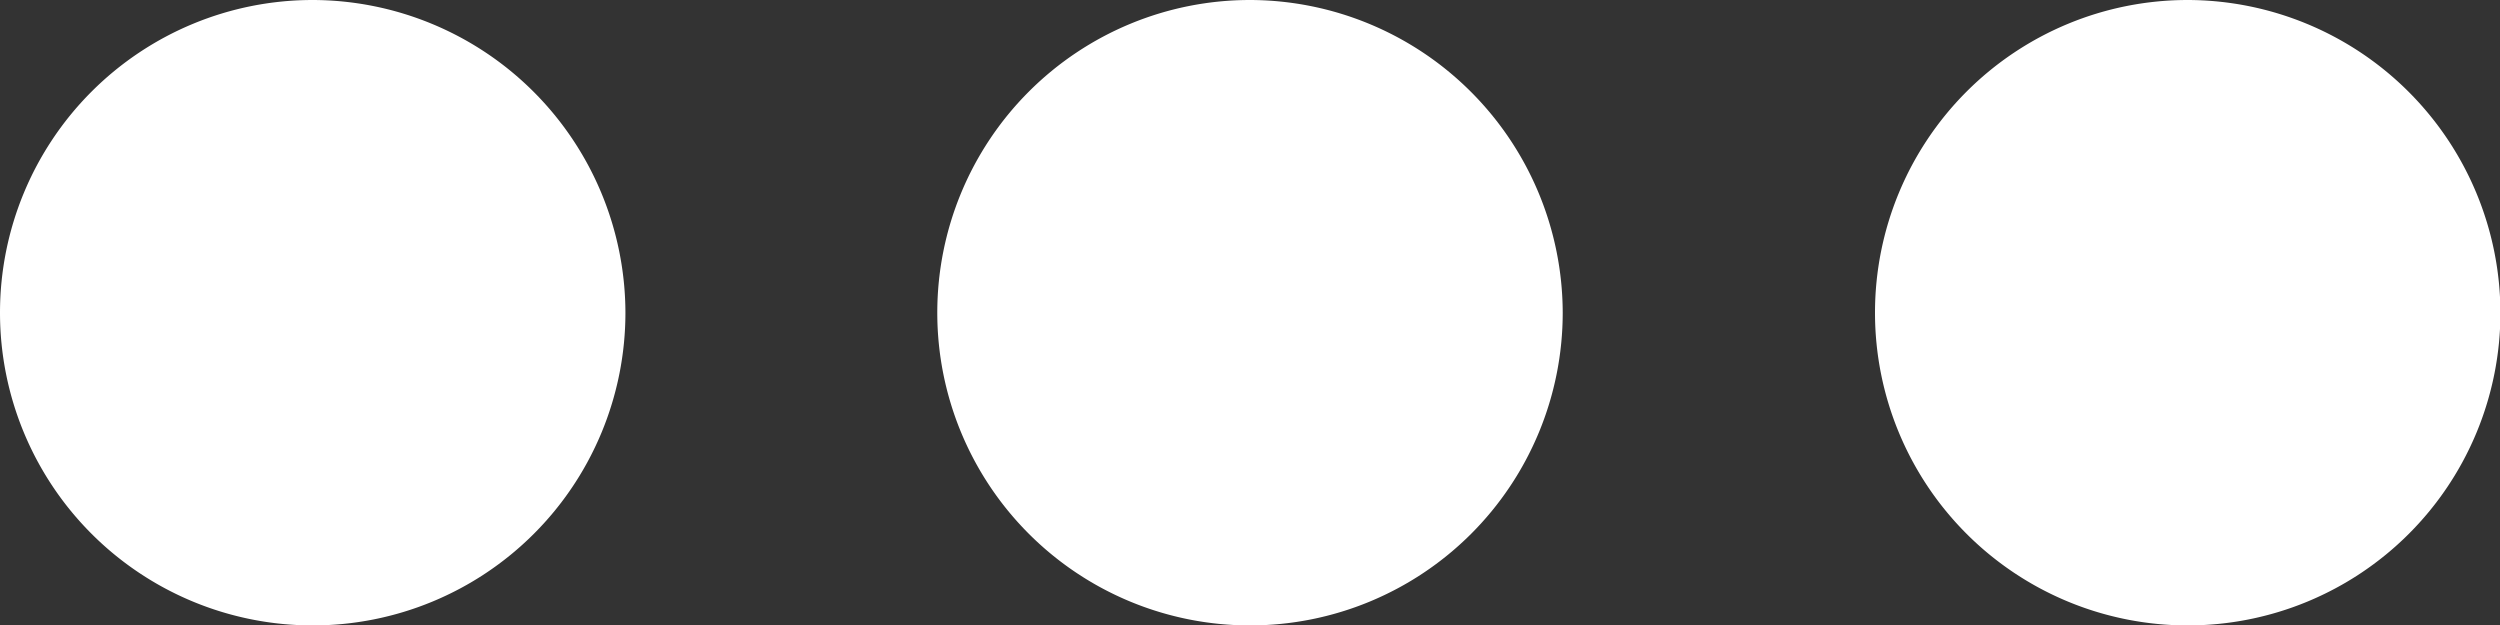 <svg xmlns="http://www.w3.org/2000/svg" width="35.176" height="8.794" viewBox="0 0 35.176 8.794">
  <rect x="0" y="0" width="35.176" height="8.794" fill="#333333" stroke="none"/>
  <path id="ic_more_horiz_24px" d="M8.4,10a4.4,4.4,0,1,0,4.4,4.4A4.41,4.41,0,0,0,8.4,10Zm26.382,0a4.4,4.4,0,1,0,4.4,4.4A4.41,4.41,0,0,0,34.779,10ZM21.588,10a4.4,4.4,0,1,0,4.4,4.4A4.41,4.41,0,0,0,21.588,10Z" transform="translate(-4 -10)" fill="#fff"/>
</svg>
